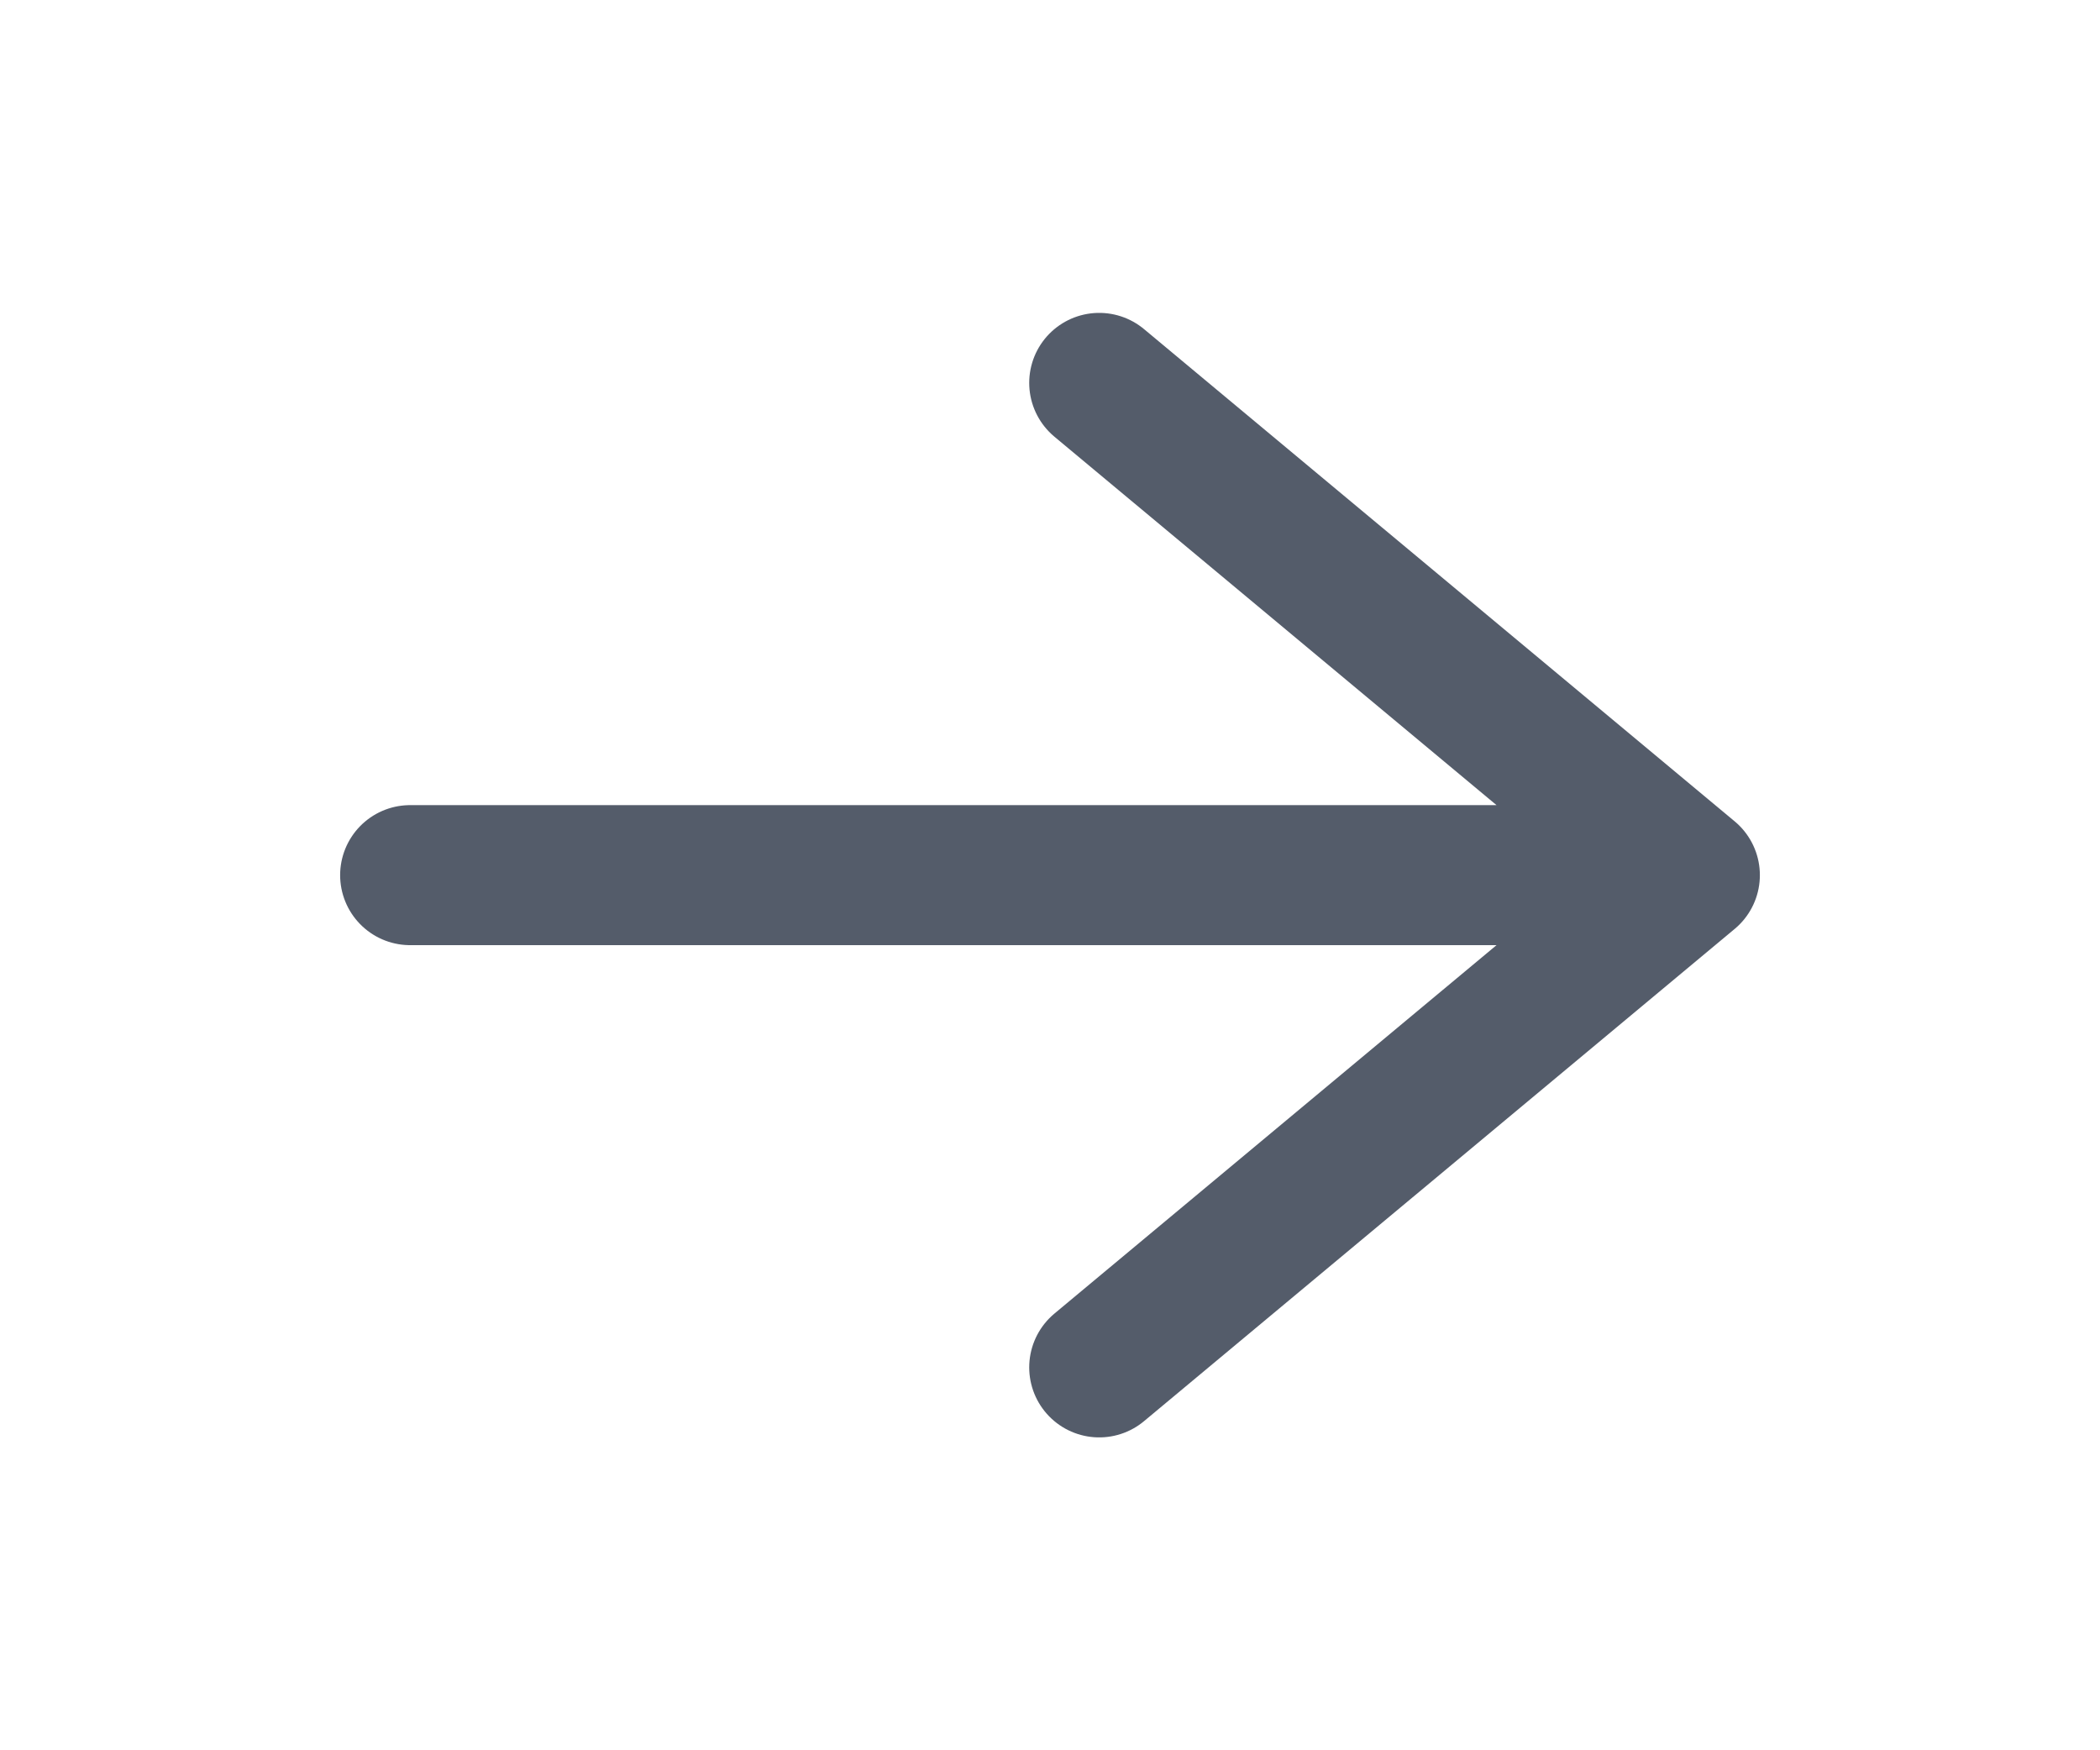 <svg width="30" height="25" viewBox="0 0 30 25" fill="none" xmlns="http://www.w3.org/2000/svg">
<path d="M15.703 5.469L24.141 12.5L15.703 19.531M22.969 12.5H5.859" stroke="#545C6A" stroke-width="2" stroke-linecap="round" stroke-linejoin="round"/>
</svg>
